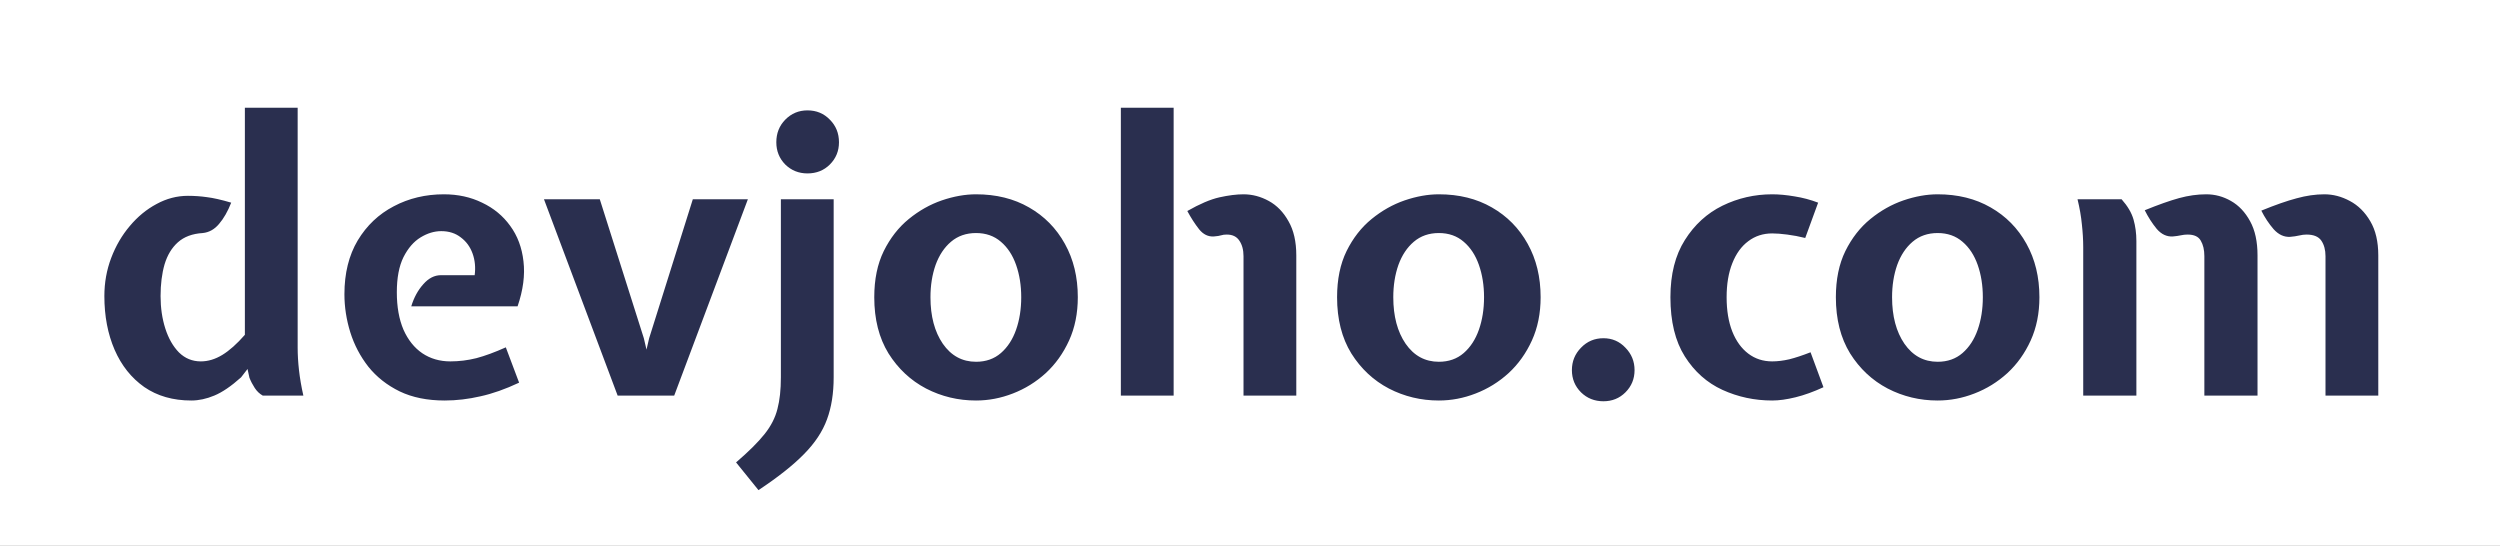 <svg width="316" height="69" viewBox="0 0 316 69" fill="none" xmlns="http://www.w3.org/2000/svg">
<rect width="316" height="69" fill="#1E1E1E"/>
<rect id="Rectangle 1" width="316" height="69" fill="white"/>
<path id="devjoho.com" d="M24.184 50.624C21.864 50.624 19.88 50.056 18.232 48.92C16.6 47.768 15.352 46.2 14.488 44.216C13.624 42.216 13.192 39.952 13.192 37.424C13.192 35.728 13.48 34.12 14.056 32.6C14.632 31.08 15.416 29.736 16.408 28.568C17.4 27.384 18.528 26.456 19.792 25.784C21.056 25.096 22.376 24.752 23.752 24.752C24.568 24.752 25.368 24.808 26.152 24.92C26.952 25.016 27.976 25.248 29.224 25.616C28.792 26.72 28.28 27.616 27.688 28.304C27.112 28.992 26.424 29.376 25.624 29.456C24.312 29.536 23.264 29.928 22.48 30.632C21.712 31.32 21.152 32.248 20.8 33.416C20.464 34.584 20.296 35.92 20.296 37.424C20.296 38.912 20.496 40.28 20.896 41.528C21.296 42.776 21.872 43.784 22.624 44.552C23.392 45.304 24.312 45.68 25.384 45.68C26.296 45.68 27.2 45.408 28.096 44.864C28.992 44.32 29.944 43.472 30.952 42.32V13.616H37.624V43.952C37.624 44.832 37.68 45.776 37.792 46.784C37.904 47.792 38.088 48.864 38.344 50H33.208C32.808 49.776 32.472 49.456 32.2 49.04C31.928 48.624 31.704 48.192 31.528 47.744L31.288 46.64L30.472 47.696C29.224 48.816 28.096 49.584 27.088 50C26.096 50.416 25.128 50.624 24.184 50.624ZM56.207 50.624C54.015 50.624 52.119 50.24 50.519 49.472C48.919 48.688 47.599 47.648 46.559 46.352C45.535 45.04 44.775 43.592 44.279 42.008C43.783 40.408 43.535 38.8 43.535 37.184C43.535 34.544 44.095 32.28 45.215 30.392C46.351 28.504 47.871 27.064 49.775 26.072C51.679 25.064 53.791 24.56 56.111 24.56C57.887 24.56 59.495 24.912 60.935 25.616C62.391 26.304 63.575 27.28 64.487 28.544C65.415 29.808 65.975 31.304 66.167 33.032C66.375 34.76 66.127 36.656 65.423 38.72H51.983C52.319 37.616 52.823 36.688 53.495 35.936C54.167 35.168 54.911 34.784 55.727 34.784H59.999C60.127 33.808 60.039 32.896 59.735 32.048C59.431 31.2 58.935 30.52 58.247 30.008C57.575 29.48 56.751 29.216 55.775 29.216C54.895 29.216 54.023 29.48 53.159 30.008C52.295 30.536 51.575 31.368 50.999 32.504C50.439 33.64 50.159 35.12 50.159 36.944C50.159 38.784 50.439 40.36 50.999 41.672C51.575 42.968 52.367 43.96 53.375 44.648C54.399 45.336 55.583 45.68 56.927 45.68C58.031 45.68 59.127 45.544 60.215 45.272C61.303 44.984 62.543 44.528 63.935 43.904L65.615 48.368C63.887 49.184 62.255 49.76 60.719 50.096C59.199 50.448 57.695 50.624 56.207 50.624ZM78.069 50L68.757 25.184H75.813L81.381 42.752L81.717 44.192L82.053 42.752L87.573 25.184H94.533L85.221 50H78.069ZM95.871 61.952L93.039 58.448C94.623 57.088 95.823 55.896 96.639 54.872C97.455 53.848 97.999 52.784 98.271 51.68C98.559 50.592 98.703 49.264 98.703 47.696V25.184H105.375V47.696C105.375 49.712 105.095 51.48 104.535 53C103.975 54.536 103.007 56 101.631 57.392C100.255 58.8 98.335 60.32 95.871 61.952ZM102.063 21.92C100.959 21.92 100.023 21.544 99.255 20.792C98.503 20.024 98.127 19.088 98.127 17.984C98.127 16.848 98.503 15.896 99.255 15.128C100.023 14.344 100.959 13.952 102.063 13.952C103.199 13.952 104.143 14.344 104.895 15.128C105.663 15.896 106.047 16.848 106.047 17.984C106.047 19.088 105.663 20.024 104.895 20.792C104.143 21.544 103.199 21.92 102.063 21.92ZM123.371 50.624C121.115 50.624 119.011 50.12 117.059 49.112C115.107 48.088 113.523 46.608 112.307 44.672C111.107 42.72 110.507 40.352 110.507 37.568C110.507 35.312 110.907 33.368 111.707 31.736C112.523 30.088 113.579 28.736 114.875 27.68C116.171 26.624 117.563 25.84 119.051 25.328C120.555 24.816 121.995 24.56 123.371 24.56C125.915 24.56 128.147 25.112 130.067 26.216C132.003 27.32 133.515 28.856 134.603 30.824C135.691 32.776 136.235 35.024 136.235 37.568C136.235 39.6 135.867 41.424 135.131 43.04C134.395 44.656 133.411 46.032 132.179 47.168C130.947 48.288 129.563 49.144 128.027 49.736C126.507 50.328 124.955 50.624 123.371 50.624ZM123.371 45.728C124.619 45.728 125.667 45.36 126.515 44.624C127.363 43.888 128.003 42.904 128.435 41.672C128.867 40.44 129.083 39.072 129.083 37.568C129.083 36.08 128.867 34.72 128.435 33.488C128.003 32.256 127.363 31.28 126.515 30.56C125.667 29.824 124.619 29.456 123.371 29.456C122.123 29.456 121.067 29.824 120.203 30.56C119.355 31.28 118.707 32.256 118.259 33.488C117.827 34.72 117.611 36.08 117.611 37.568C117.611 39.968 118.131 41.928 119.171 43.448C120.227 44.968 121.627 45.728 123.371 45.728ZM141.676 50V13.616H148.348V50H141.676ZM157.18 50V32.384C157.18 31.584 157.004 30.928 156.652 30.416C156.316 29.904 155.788 29.648 155.068 29.648C154.78 29.648 154.54 29.68 154.348 29.744C154.156 29.808 153.852 29.856 153.436 29.888C152.716 29.936 152.092 29.632 151.564 28.976C151.036 28.304 150.54 27.536 150.076 26.672C151.644 25.776 152.996 25.2 154.132 24.944C155.284 24.688 156.3 24.56 157.18 24.56C158.284 24.56 159.348 24.84 160.372 25.4C161.396 25.96 162.228 26.816 162.868 27.968C163.524 29.104 163.852 30.544 163.852 32.288V50H157.18ZM181.871 50.624C179.615 50.624 177.511 50.12 175.559 49.112C173.607 48.088 172.023 46.608 170.807 44.672C169.607 42.72 169.007 40.352 169.007 37.568C169.007 35.312 169.407 33.368 170.207 31.736C171.023 30.088 172.079 28.736 173.375 27.68C174.671 26.624 176.063 25.84 177.551 25.328C179.055 24.816 180.495 24.56 181.871 24.56C184.415 24.56 186.647 25.112 188.567 26.216C190.503 27.32 192.015 28.856 193.103 30.824C194.191 32.776 194.735 35.024 194.735 37.568C194.735 39.6 194.367 41.424 193.631 43.04C192.895 44.656 191.911 46.032 190.679 47.168C189.447 48.288 188.063 49.144 186.527 49.736C185.007 50.328 183.455 50.624 181.871 50.624ZM181.871 45.728C183.119 45.728 184.167 45.36 185.015 44.624C185.863 43.888 186.503 42.904 186.935 41.672C187.367 40.44 187.583 39.072 187.583 37.568C187.583 36.08 187.367 34.72 186.935 33.488C186.503 32.256 185.863 31.28 185.015 30.56C184.167 29.824 183.119 29.456 181.871 29.456C180.623 29.456 179.567 29.824 178.703 30.56C177.855 31.28 177.207 32.256 176.759 33.488C176.327 34.72 176.111 36.08 176.111 37.568C176.111 39.968 176.631 41.928 177.671 43.448C178.727 44.968 180.127 45.728 181.871 45.728ZM202.672 50.72C201.552 50.72 200.608 50.344 199.84 49.592C199.072 48.824 198.688 47.888 198.688 46.784C198.688 45.68 199.072 44.736 199.84 43.952C200.608 43.152 201.552 42.752 202.672 42.752C203.776 42.752 204.704 43.152 205.456 43.952C206.224 44.736 206.608 45.68 206.608 46.784C206.608 47.888 206.224 48.824 205.456 49.592C204.704 50.344 203.776 50.72 202.672 50.72ZM224.005 50.624C221.781 50.624 219.685 50.176 217.717 49.28C215.765 48.384 214.181 46.976 212.965 45.056C211.749 43.136 211.141 40.64 211.141 37.568C211.141 34.672 211.749 32.264 212.965 30.344C214.181 28.408 215.765 26.96 217.717 26C219.685 25.04 221.781 24.56 224.005 24.56C224.869 24.56 225.813 24.648 226.837 24.824C227.861 24.984 228.853 25.248 229.813 25.616L228.181 30.08C227.413 29.888 226.653 29.744 225.901 29.648C225.165 29.552 224.533 29.504 224.005 29.504C222.853 29.504 221.845 29.832 220.981 30.488C220.117 31.128 219.445 32.056 218.965 33.272C218.485 34.472 218.245 35.904 218.245 37.568C218.245 39.248 218.485 40.696 218.965 41.912C219.445 43.112 220.117 44.04 220.981 44.696C221.845 45.352 222.853 45.68 224.005 45.68C224.677 45.68 225.397 45.592 226.165 45.416C226.933 45.224 227.829 44.928 228.853 44.528L230.485 48.944C229.237 49.52 228.061 49.944 226.957 50.216C225.853 50.488 224.869 50.624 224.005 50.624ZM244.918 50.624C242.662 50.624 240.558 50.12 238.606 49.112C236.654 48.088 235.07 46.608 233.854 44.672C232.654 42.72 232.054 40.352 232.054 37.568C232.054 35.312 232.454 33.368 233.254 31.736C234.07 30.088 235.126 28.736 236.422 27.68C237.718 26.624 239.11 25.84 240.598 25.328C242.102 24.816 243.542 24.56 244.918 24.56C247.462 24.56 249.694 25.112 251.614 26.216C253.55 27.32 255.062 28.856 256.15 30.824C257.238 32.776 257.782 35.024 257.782 37.568C257.782 39.6 257.414 41.424 256.678 43.04C255.942 44.656 254.958 46.032 253.726 47.168C252.494 48.288 251.11 49.144 249.574 49.736C248.054 50.328 246.502 50.624 244.918 50.624ZM244.918 45.728C246.166 45.728 247.214 45.36 248.062 44.624C248.91 43.888 249.55 42.904 249.982 41.672C250.414 40.44 250.63 39.072 250.63 37.568C250.63 36.08 250.414 34.72 249.982 33.488C249.55 32.256 248.91 31.28 248.062 30.56C247.214 29.824 246.166 29.456 244.918 29.456C243.67 29.456 242.614 29.824 241.75 30.56C240.902 31.28 240.254 32.256 239.806 33.488C239.374 34.72 239.158 36.08 239.158 37.568C239.158 39.968 239.678 41.928 240.718 43.448C241.774 44.968 243.174 45.728 244.918 45.728ZM293.943 50V32.384C293.943 31.584 293.767 30.928 293.415 30.416C293.063 29.904 292.439 29.648 291.543 29.648C291.255 29.648 290.943 29.688 290.607 29.768C290.271 29.848 289.895 29.904 289.479 29.936C288.711 29.984 288.015 29.664 287.391 28.976C286.783 28.272 286.263 27.488 285.831 26.624C287.591 25.904 289.079 25.384 290.295 25.064C291.511 24.728 292.679 24.56 293.799 24.56C294.903 24.56 295.975 24.84 297.015 25.4C298.071 25.96 298.935 26.816 299.607 27.968C300.279 29.104 300.615 30.544 300.615 32.288V50H293.943ZM263.319 50V31.232C263.319 30.336 263.263 29.384 263.151 28.376C263.055 27.368 262.871 26.304 262.599 25.184H268.167C268.935 26.048 269.439 26.904 269.679 27.752C269.919 28.6 270.039 29.504 270.039 30.464V50H263.319ZM278.631 50V32.384C278.631 31.584 278.479 30.928 278.175 30.416C277.887 29.904 277.335 29.648 276.519 29.648C276.231 29.648 275.943 29.68 275.655 29.744C275.367 29.808 275.031 29.856 274.647 29.888C273.879 29.936 273.199 29.616 272.607 28.928C272.031 28.224 271.527 27.44 271.095 26.576C272.823 25.872 274.271 25.36 275.439 25.04C276.607 24.72 277.751 24.56 278.871 24.56C279.975 24.56 281.015 24.84 281.991 25.4C282.983 25.96 283.791 26.816 284.415 27.968C285.039 29.104 285.351 30.544 285.351 32.288V50H278.631Z" fill="#2A2F4F"/>
</svg>
